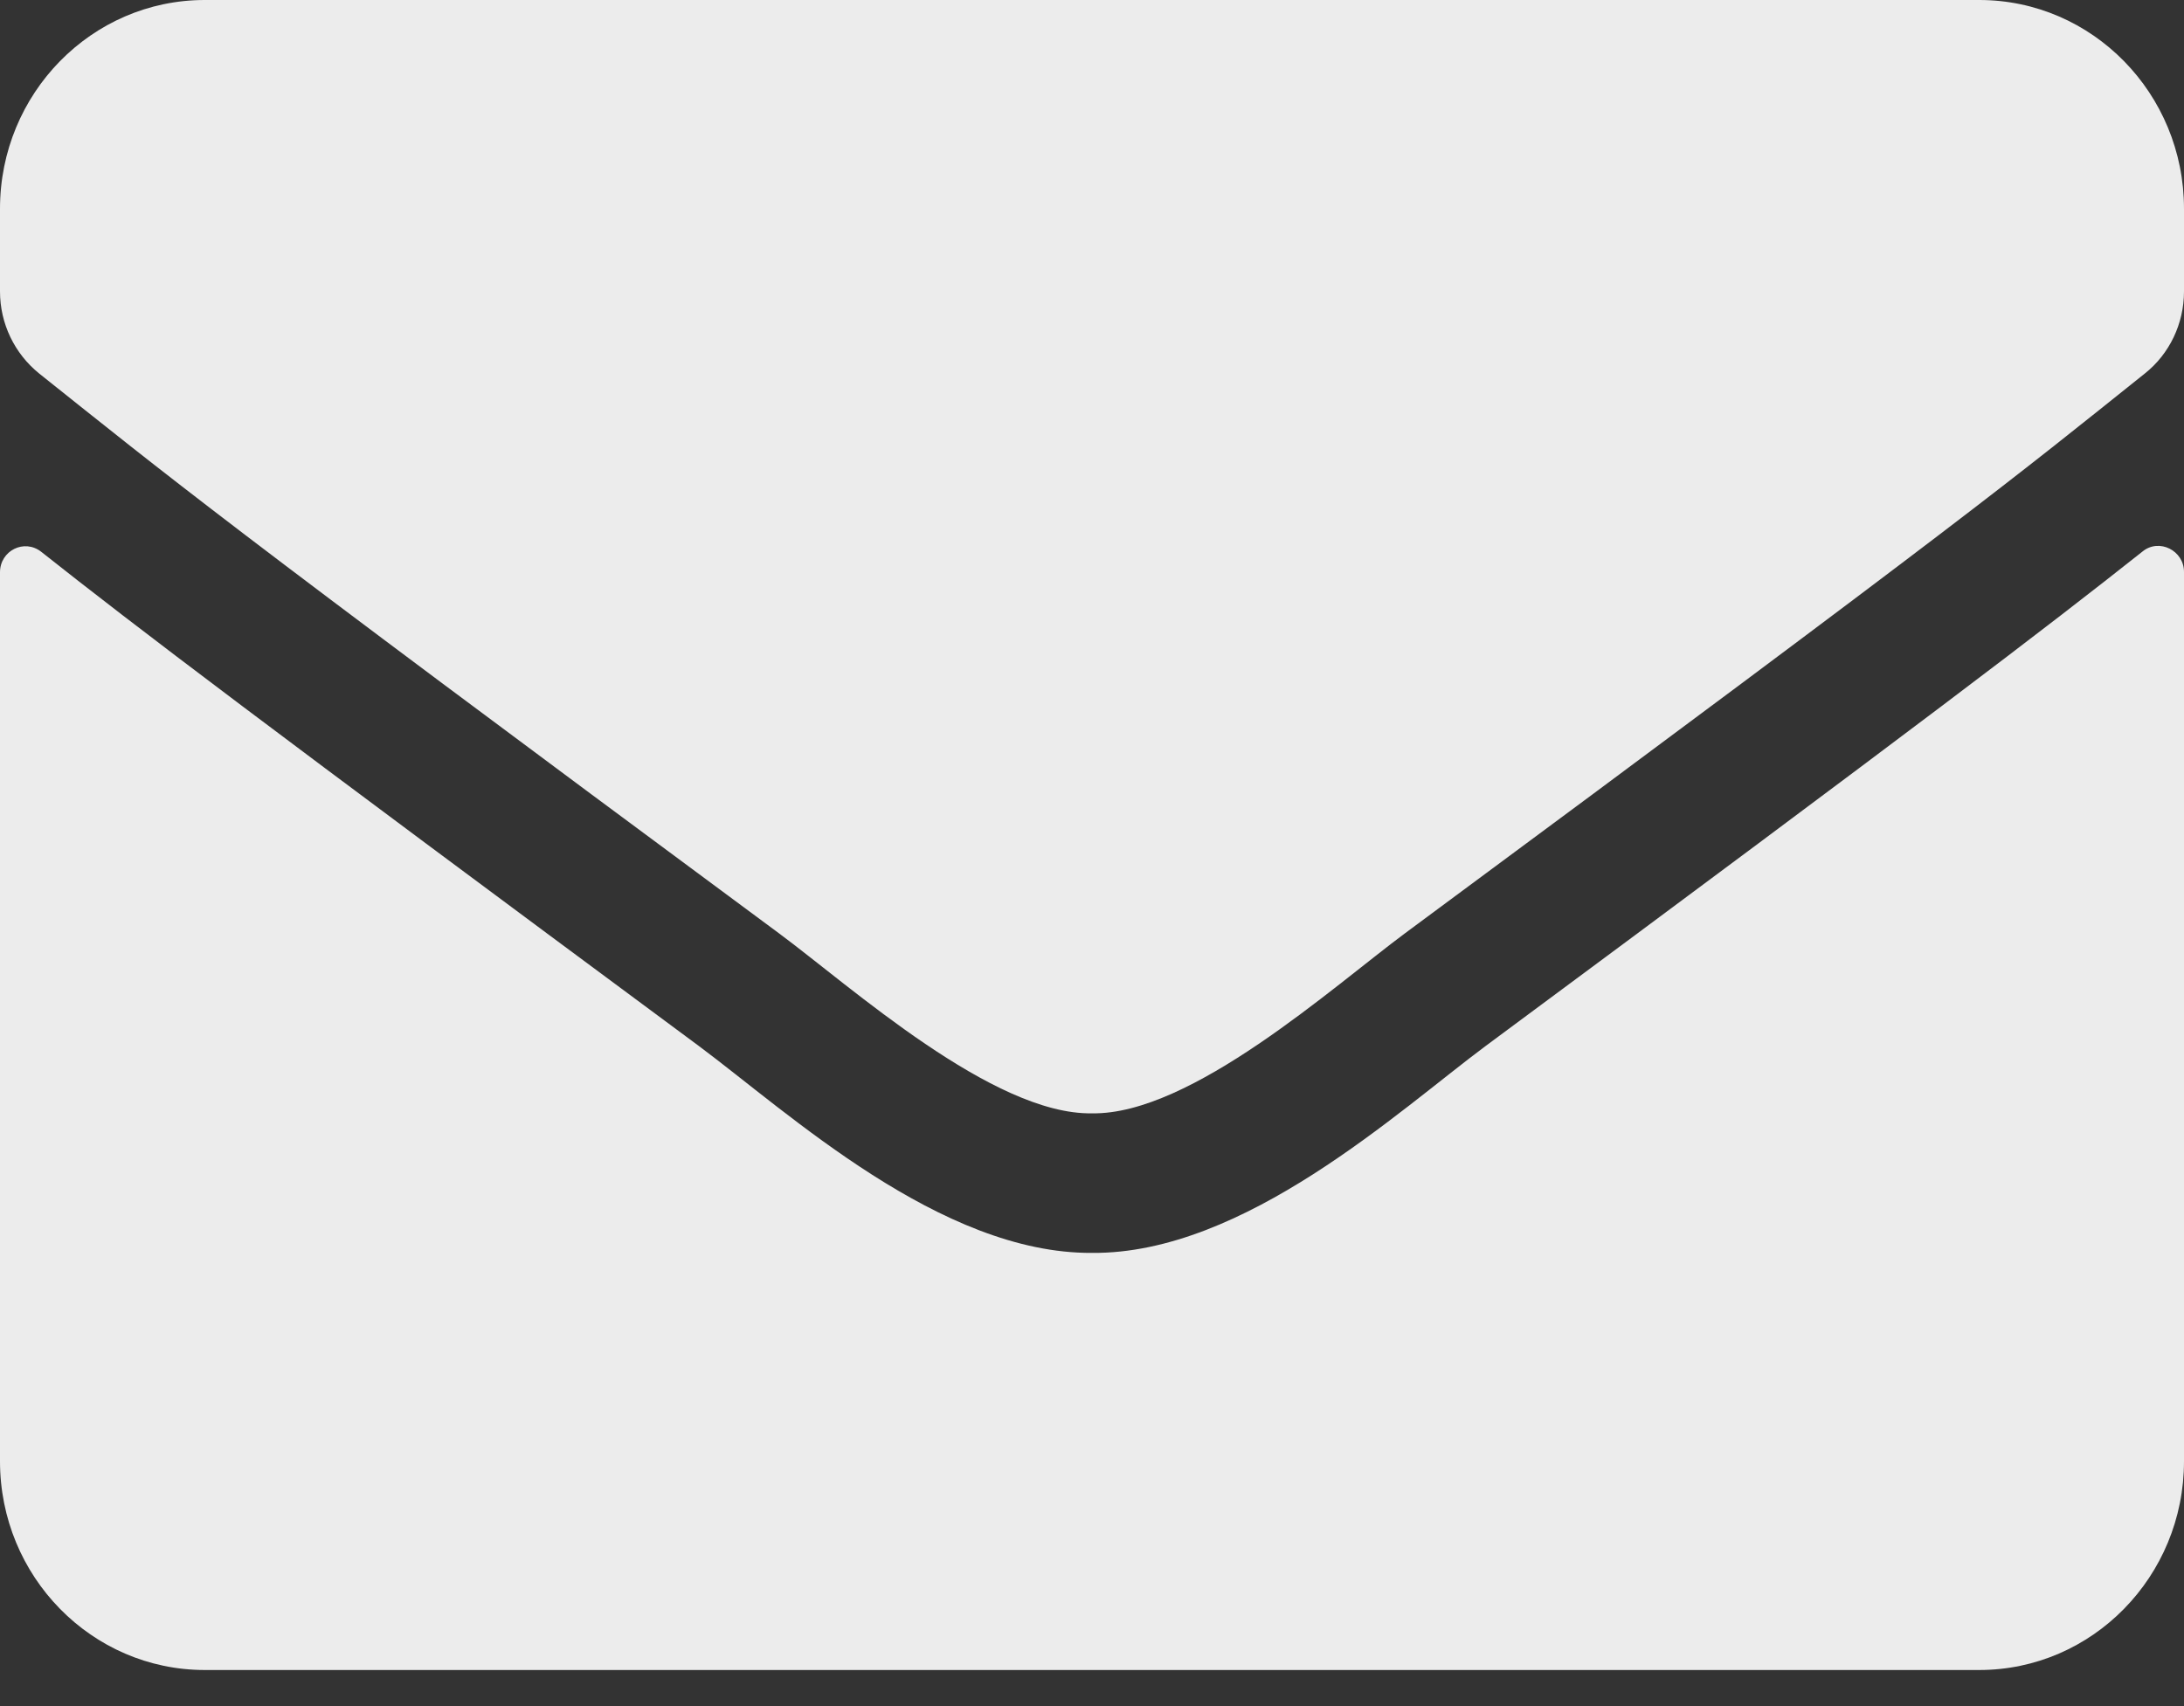 <svg width="32" height="25" viewBox="0 0 32 25" fill="none" xmlns="http://www.w3.org/2000/svg">
<rect x="0" y="0" width="32" height="25" fill="#333333" stroke="none"/>
<path d="M31.394 8.08C31.637 7.883 32 8.068 32 8.38V21.412C32 23.101 30.656 24.471 29 24.471H3C1.344 24.471 0 23.101 0 21.412V8.386C0 8.068 0.356 7.889 0.606 8.087C2.006 9.196 3.862 10.604 10.238 15.326C11.556 16.307 13.781 18.372 16 18.359C18.231 18.378 20.5 16.269 21.769 15.326C28.144 10.604 29.994 9.189 31.394 8.08ZM16 16.314C17.45 16.339 19.538 14.453 20.587 13.675C28.881 7.539 29.512 7.003 31.425 5.474C31.788 5.187 32 4.741 32 4.27V3.059C32 1.37 30.656 0 29 0H3C1.344 0 0 1.37 0 3.059V4.27C0 4.741 0.212 5.181 0.575 5.474C2.487 6.997 3.119 7.539 11.412 13.675C12.463 14.453 14.55 16.339 16 16.314Z" fill="#ECECEC"/>
</svg>
